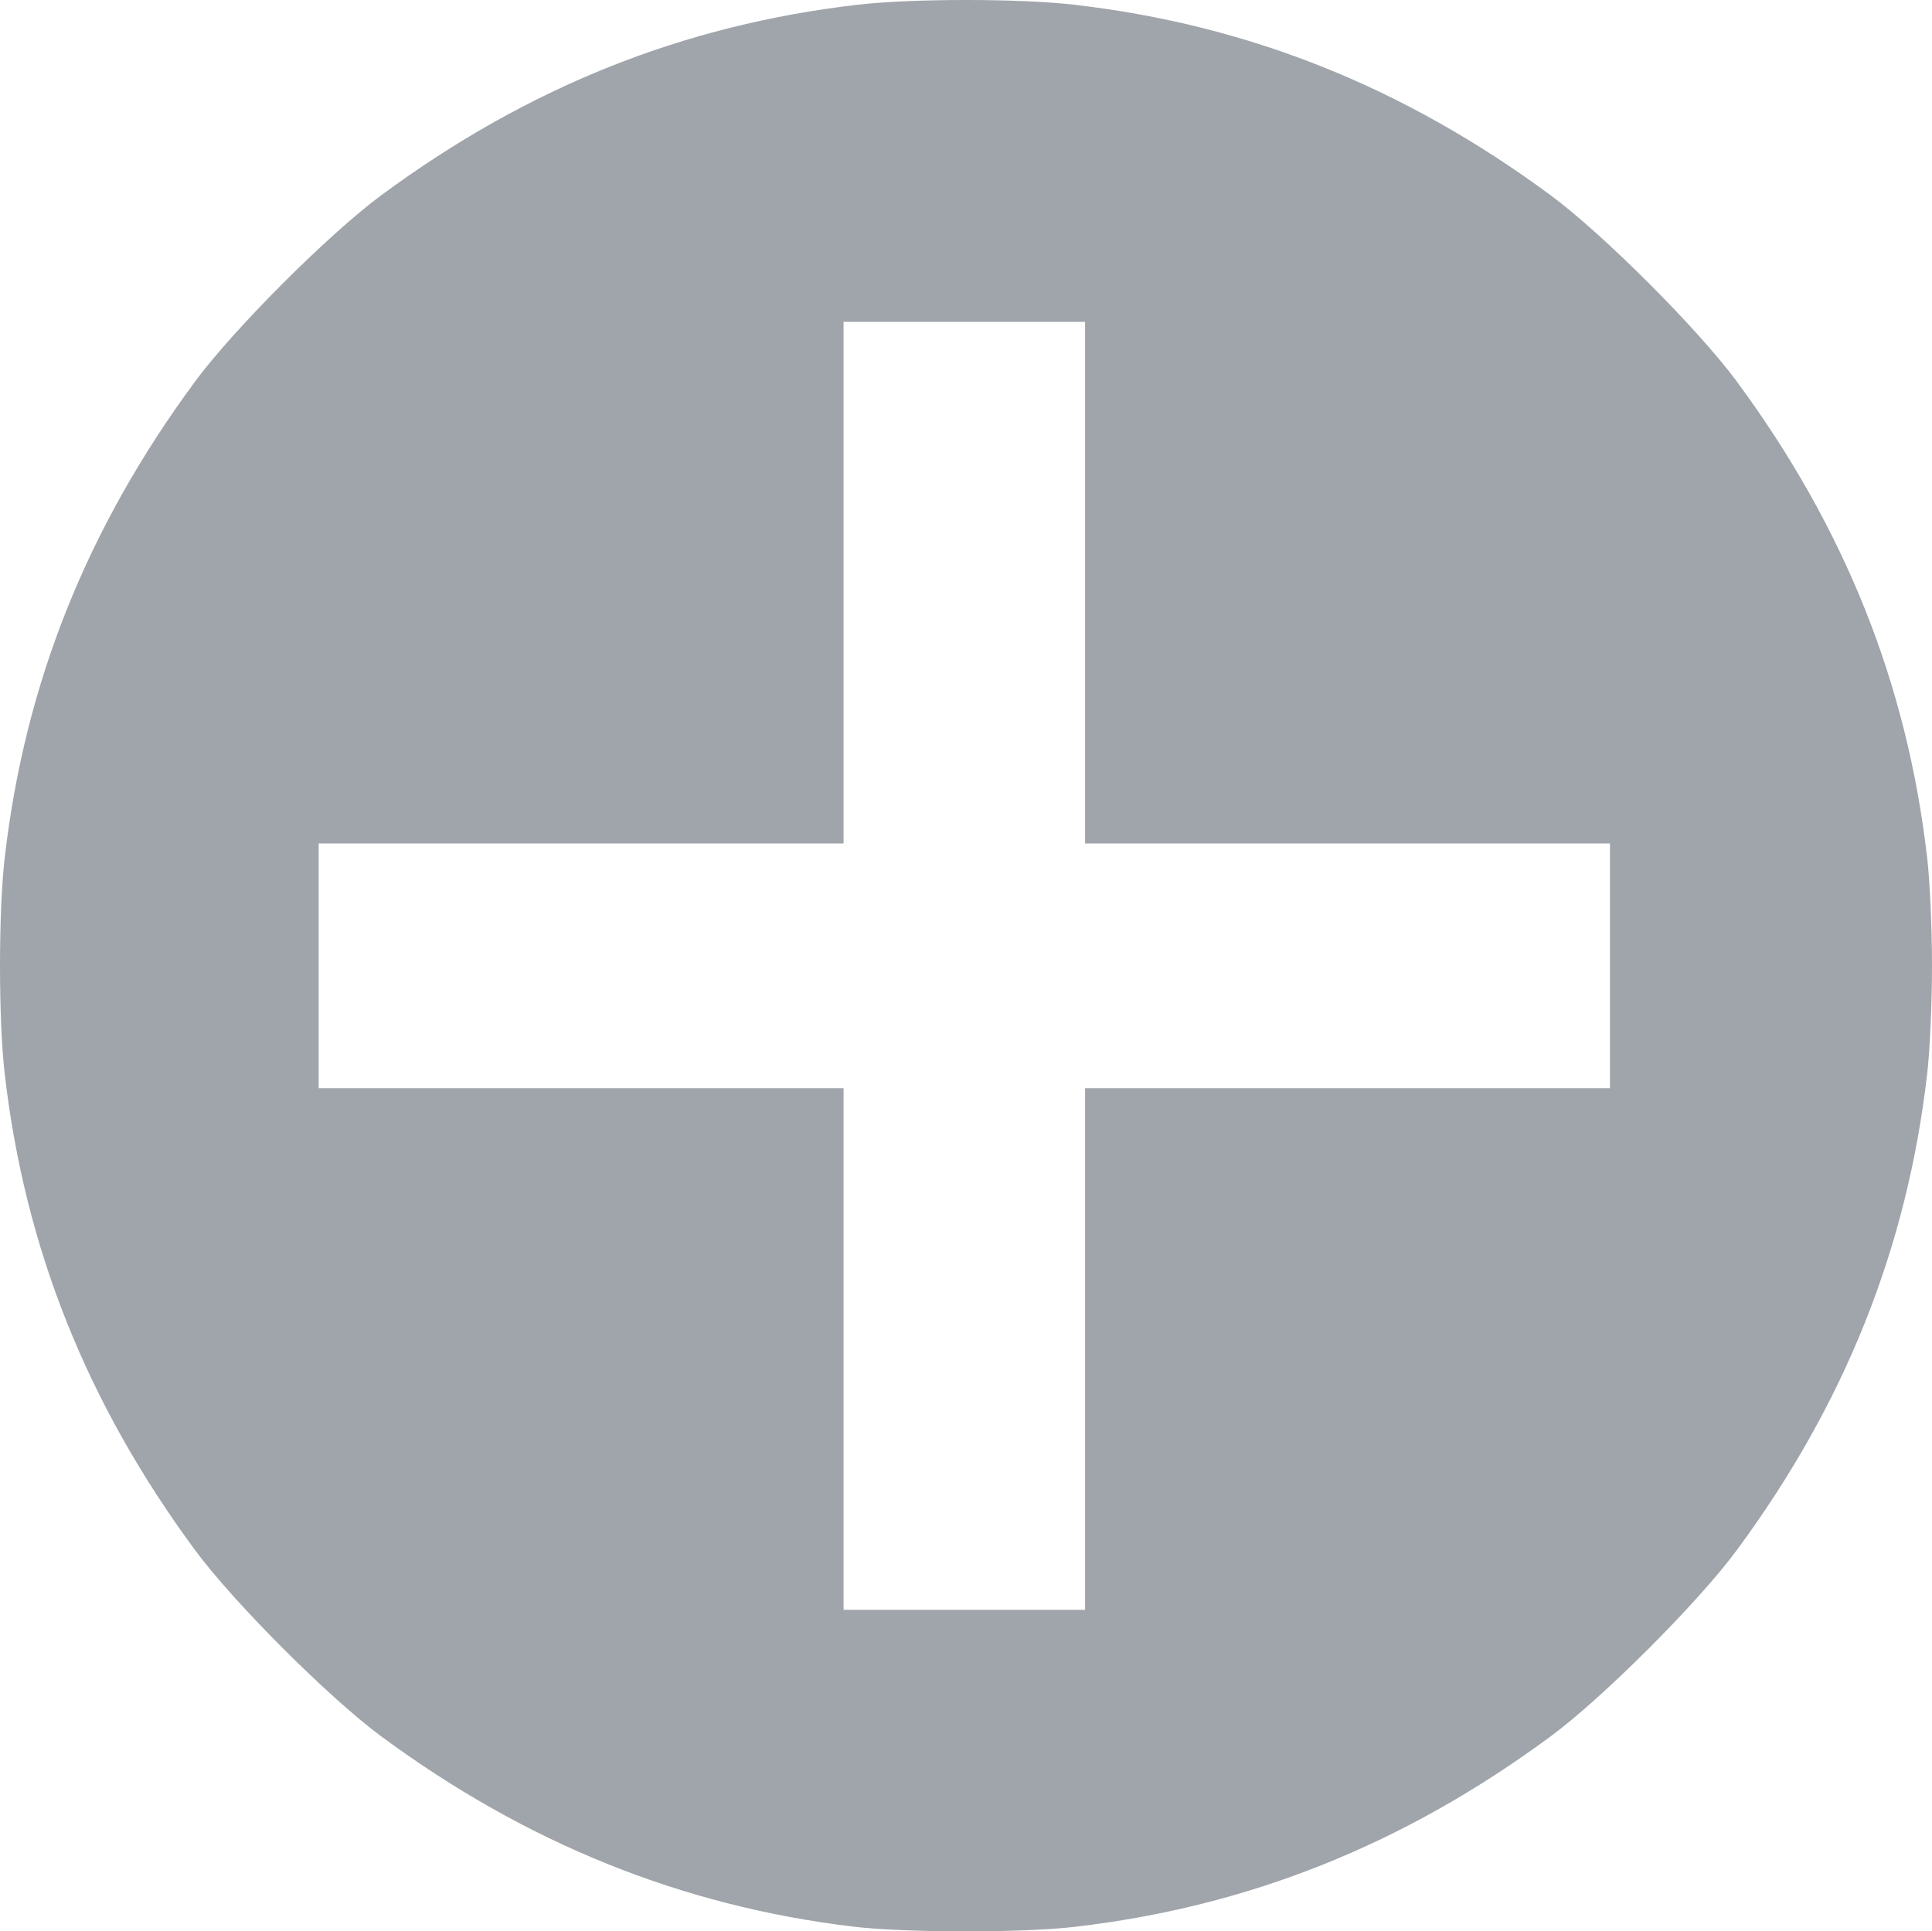 <svg fill="#A0A5AB" xmlns:dc="http://purl.org/dc/elements/1.1/" xmlns:cc="http://creativecommons.org/ns#" xmlns:rdf="http://www.w3.org/1999/02/22-rdf-syntax-ns#" xmlns:svg="http://www.w3.org/2000/svg" xmlns="http://www.w3.org/2000/svg" xmlns:sodipodi="http://sodipodi.sourceforge.net/DTD/sodipodi-0.dtd" xmlns:inkscape="http://www.inkscape.org/namespaces/inkscape" viewBox="0 0 749.949 749.787" version="1.1" x="0px" y="0px"><g transform="translate(729.235,-123.127)"><path style="" d="m -398.036,871.085 c -66.456,-7.966 -126.911,-32.329 -183.125,-73.798 -20.344,-15.008 -57.328,-51.992 -72.336,-72.336 -41.999,-56.932 -66.12,-117.298 -73.918,-184.992 -2.427,-21.069 -2.427,-62.697 0,-83.765 7.798,-67.694 31.919,-128.06 73.918,-184.992 15.008,-20.344 51.992,-57.328 72.336,-72.336 56.932,-41.999 117.298,-66.12 184.992,-73.918 21.069,-2.427 62.697,-2.427 83.765,0 67.694,7.798 128.06,31.919 184.992,73.918 20.344,15.008 57.328,51.992 72.336,72.336 41.999,56.932 66.12,117.298 73.918,184.992 1.073,9.312 1.871,27.183 1.871,41.883 0,14.7 -0.798,32.571 -1.871,41.883 -7.798,67.694 -31.919,128.06 -73.918,184.992 -15.008,20.344 -51.991,57.328 -72.336,72.336 -56.932,41.999 -117.298,66.12 -184.992,73.918 -20.222,2.329 -65.729,2.266 -85.633,-0.12 z m 90,-224.259 0,-101.25 101.875,0 101.875,0 0,-47.5 0,-47.5 -101.875,0 -101.875,0 0,-101.25 0,-101.25 -46.875,0 -46.875,0 0,101.25 0,101.25 -101.875,0 -101.875,0 0,47.5 0,47.5 101.875,0 101.875,0 0,101.25 0,101.25 46.875,0 46.875,0 0,-101.25 z" fill="#A0A5AB"></path></g></svg>